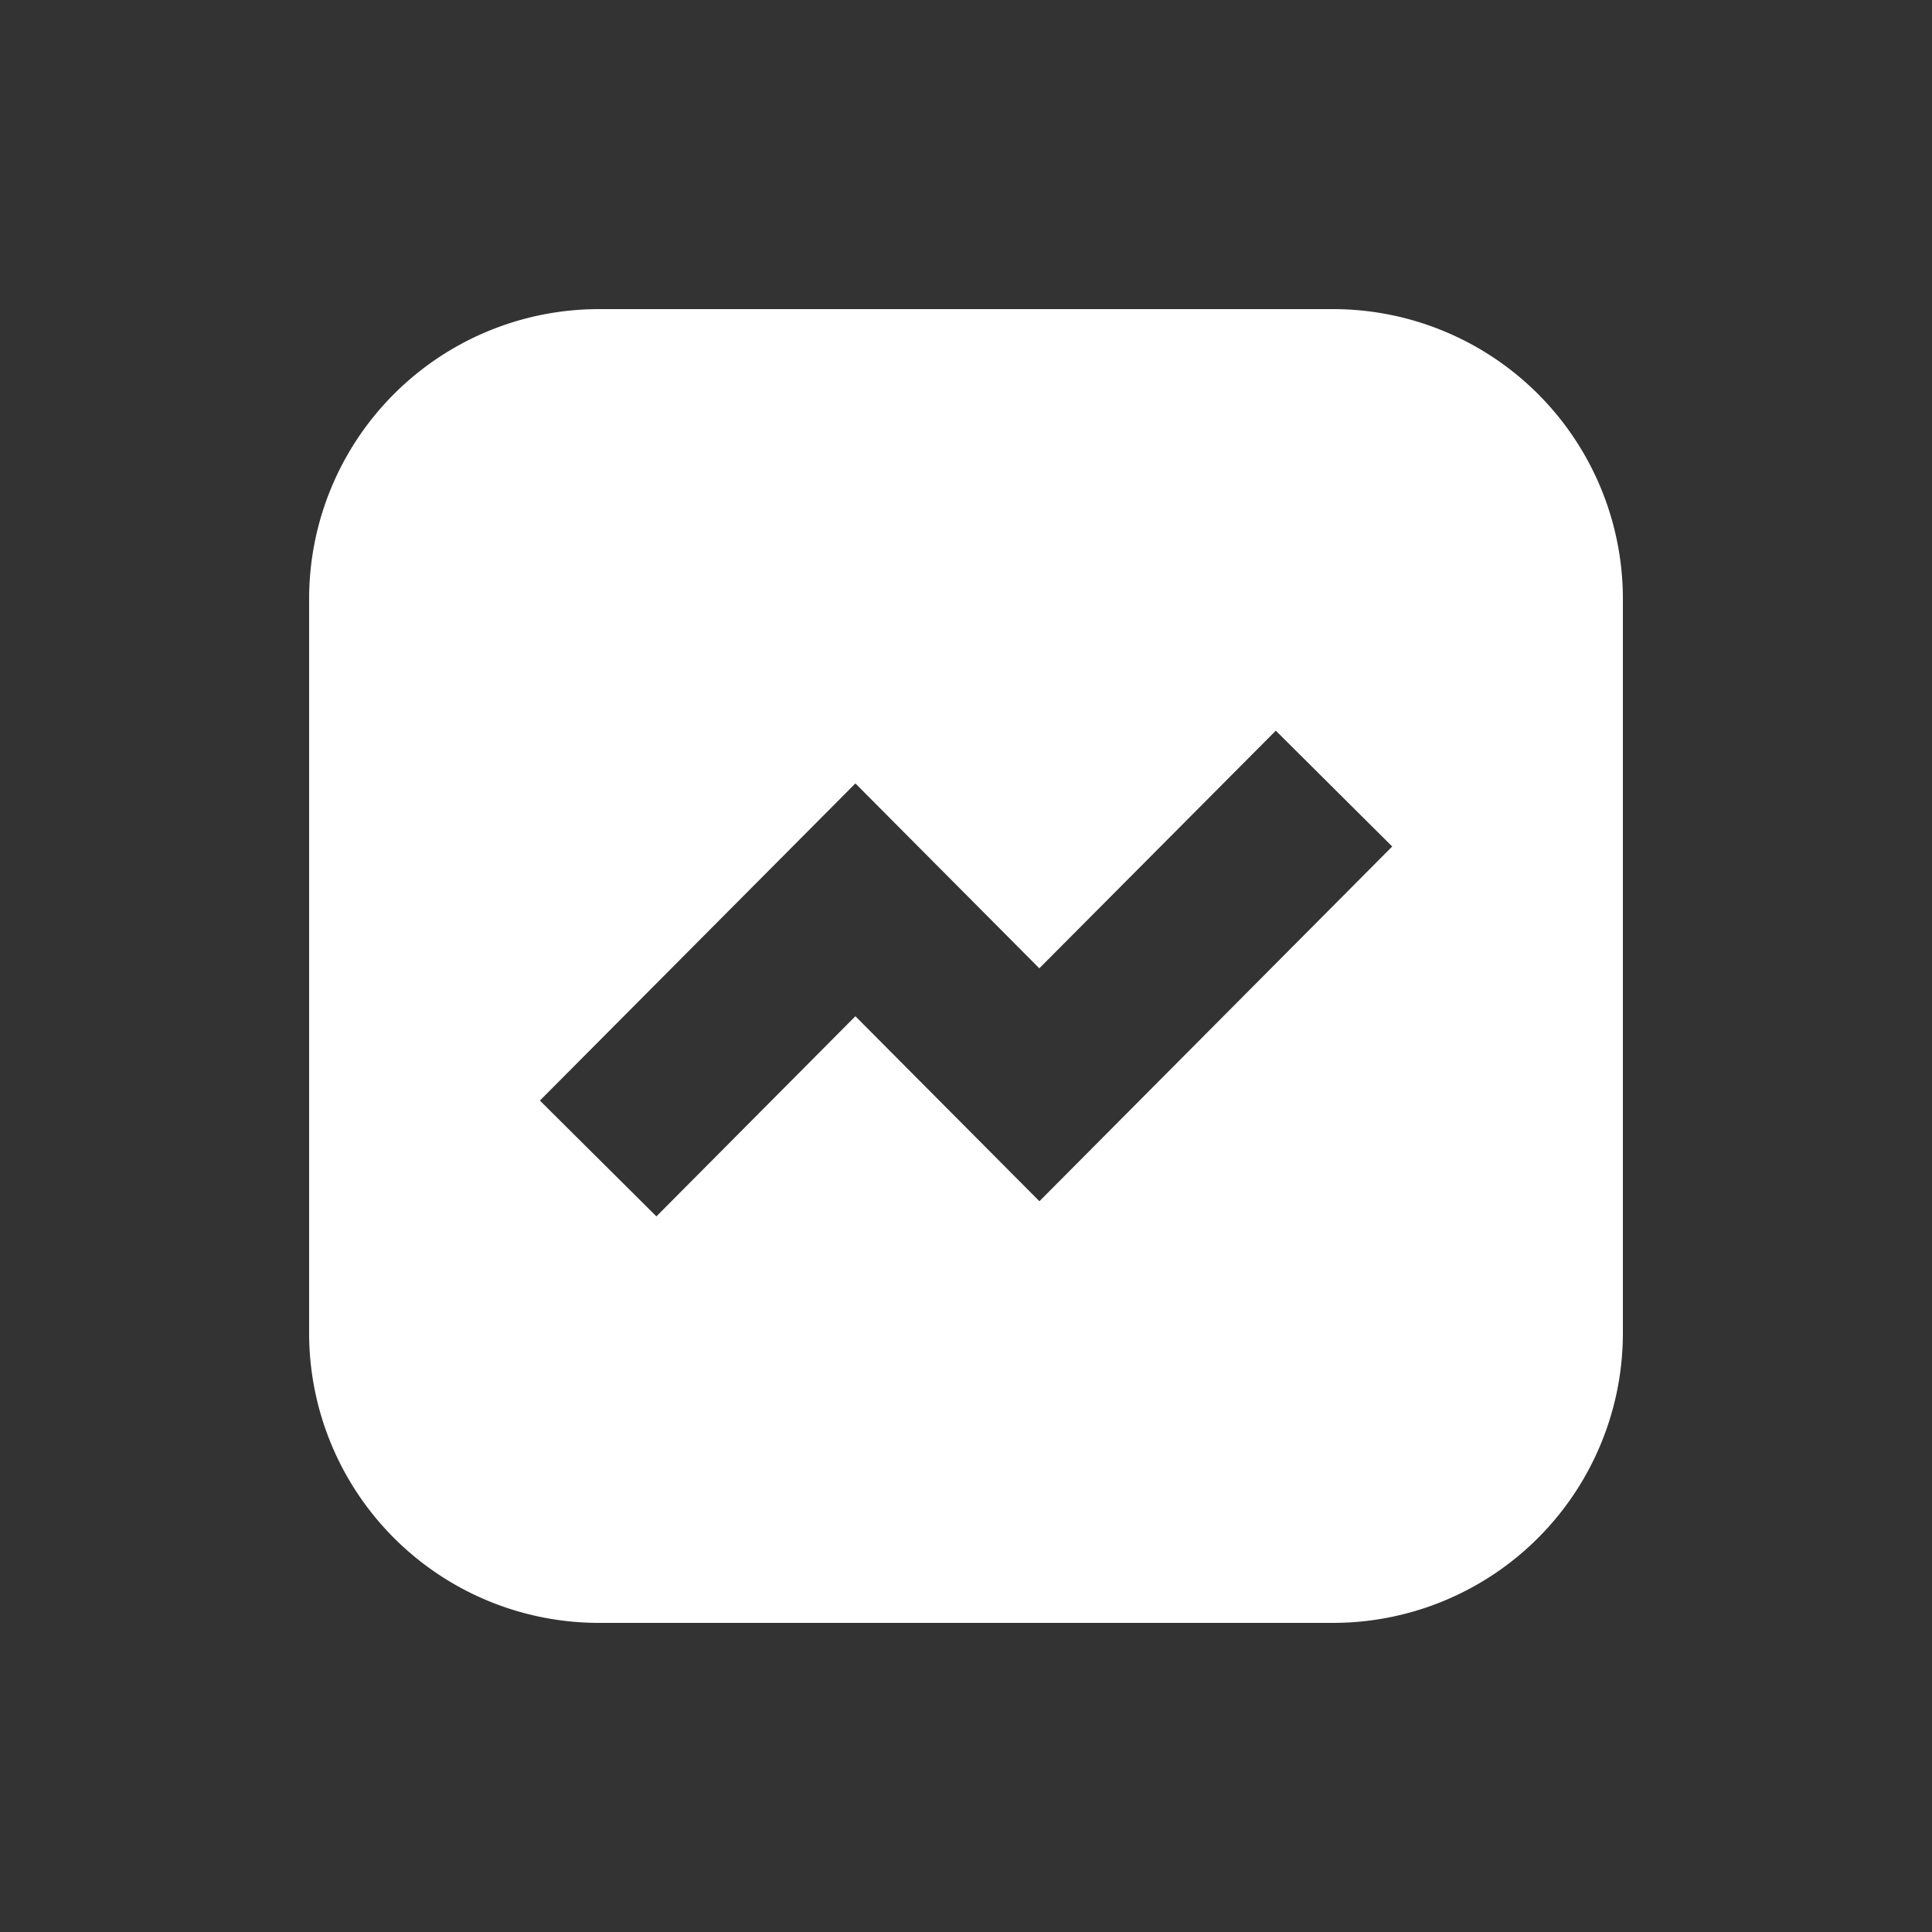 <svg xmlns="http://www.w3.org/2000/svg" viewBox="0 0 1024 1024"><rect x="0" y="0" width="1024" height="1024" fill="#333333" stroke="none"/><path fill="#FFFFFF" d="M317.44 163.84A153.6 153.6 0 0 0 163.84 317.44V706.56A153.6 153.6 0 0 0 317.44 860.16H706.56A153.6 153.6 0 0 0 860.16 706.56V317.44A153.6 153.6 0 0 0 706.56 163.84H317.44ZM676.198 387.277 737.894 448.666 550.912 636.672 453.376 538.624 347.904 644.71 286.157 583.322 453.376 415.232 550.861 513.229 676.198 387.277Z"></path></svg>
